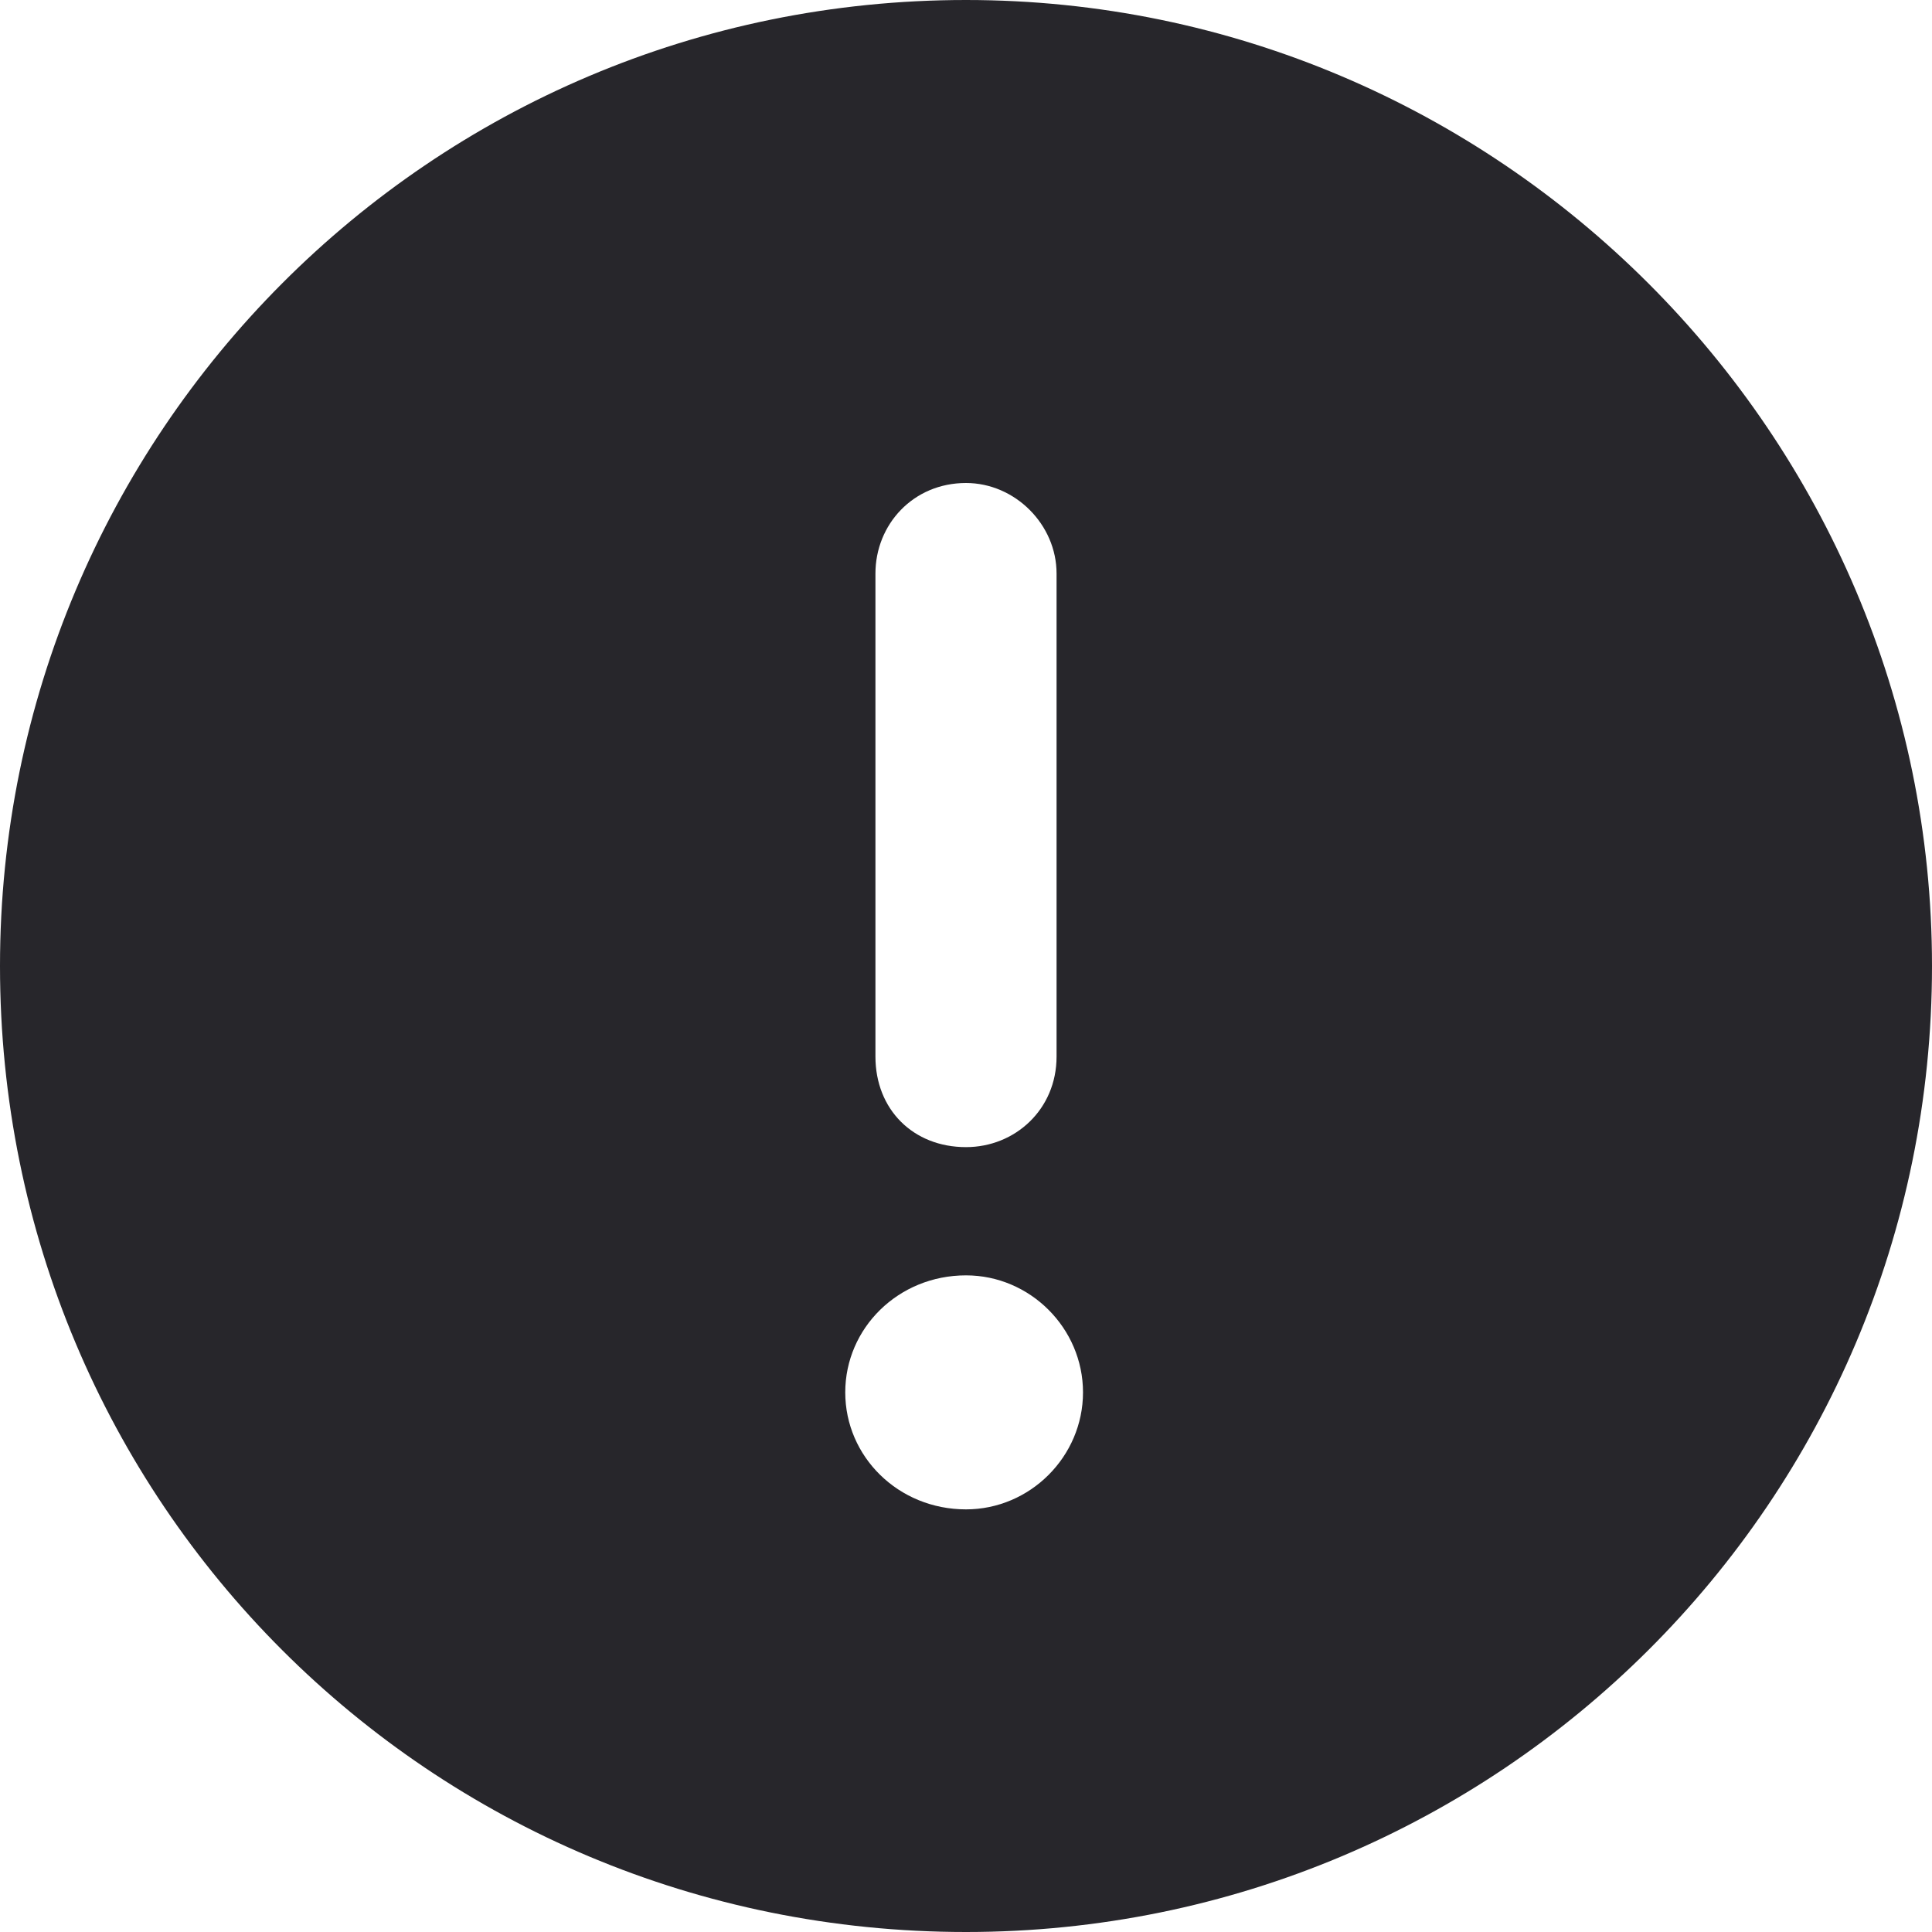 <svg width="16" height="16" viewBox="0 0 16 16" fill="none" xmlns="http://www.w3.org/2000/svg">
<path d="M8 0C3.562 0 0 3.594 0 8C0 12.438 3.562 16 8 16C12.406 16 16 12.438 16 8C16 3.594 12.406 0 8 0ZM7.25 4.75C7.25 4.344 7.562 4 8 4C8.406 4 8.75 4.344 8.75 4.75V8.75C8.75 9.188 8.406 9.5 8 9.5C7.562 9.5 7.25 9.188 7.25 8.75V4.75ZM8 12.5C7.438 12.5 7 12.062 7 11.531C7 11 7.438 10.562 8 10.562C8.531 10.562 8.969 11 8.969 11.531C8.969 12.062 8.531 12.5 8 12.5Z" fill="#27262B"/>
</svg>
